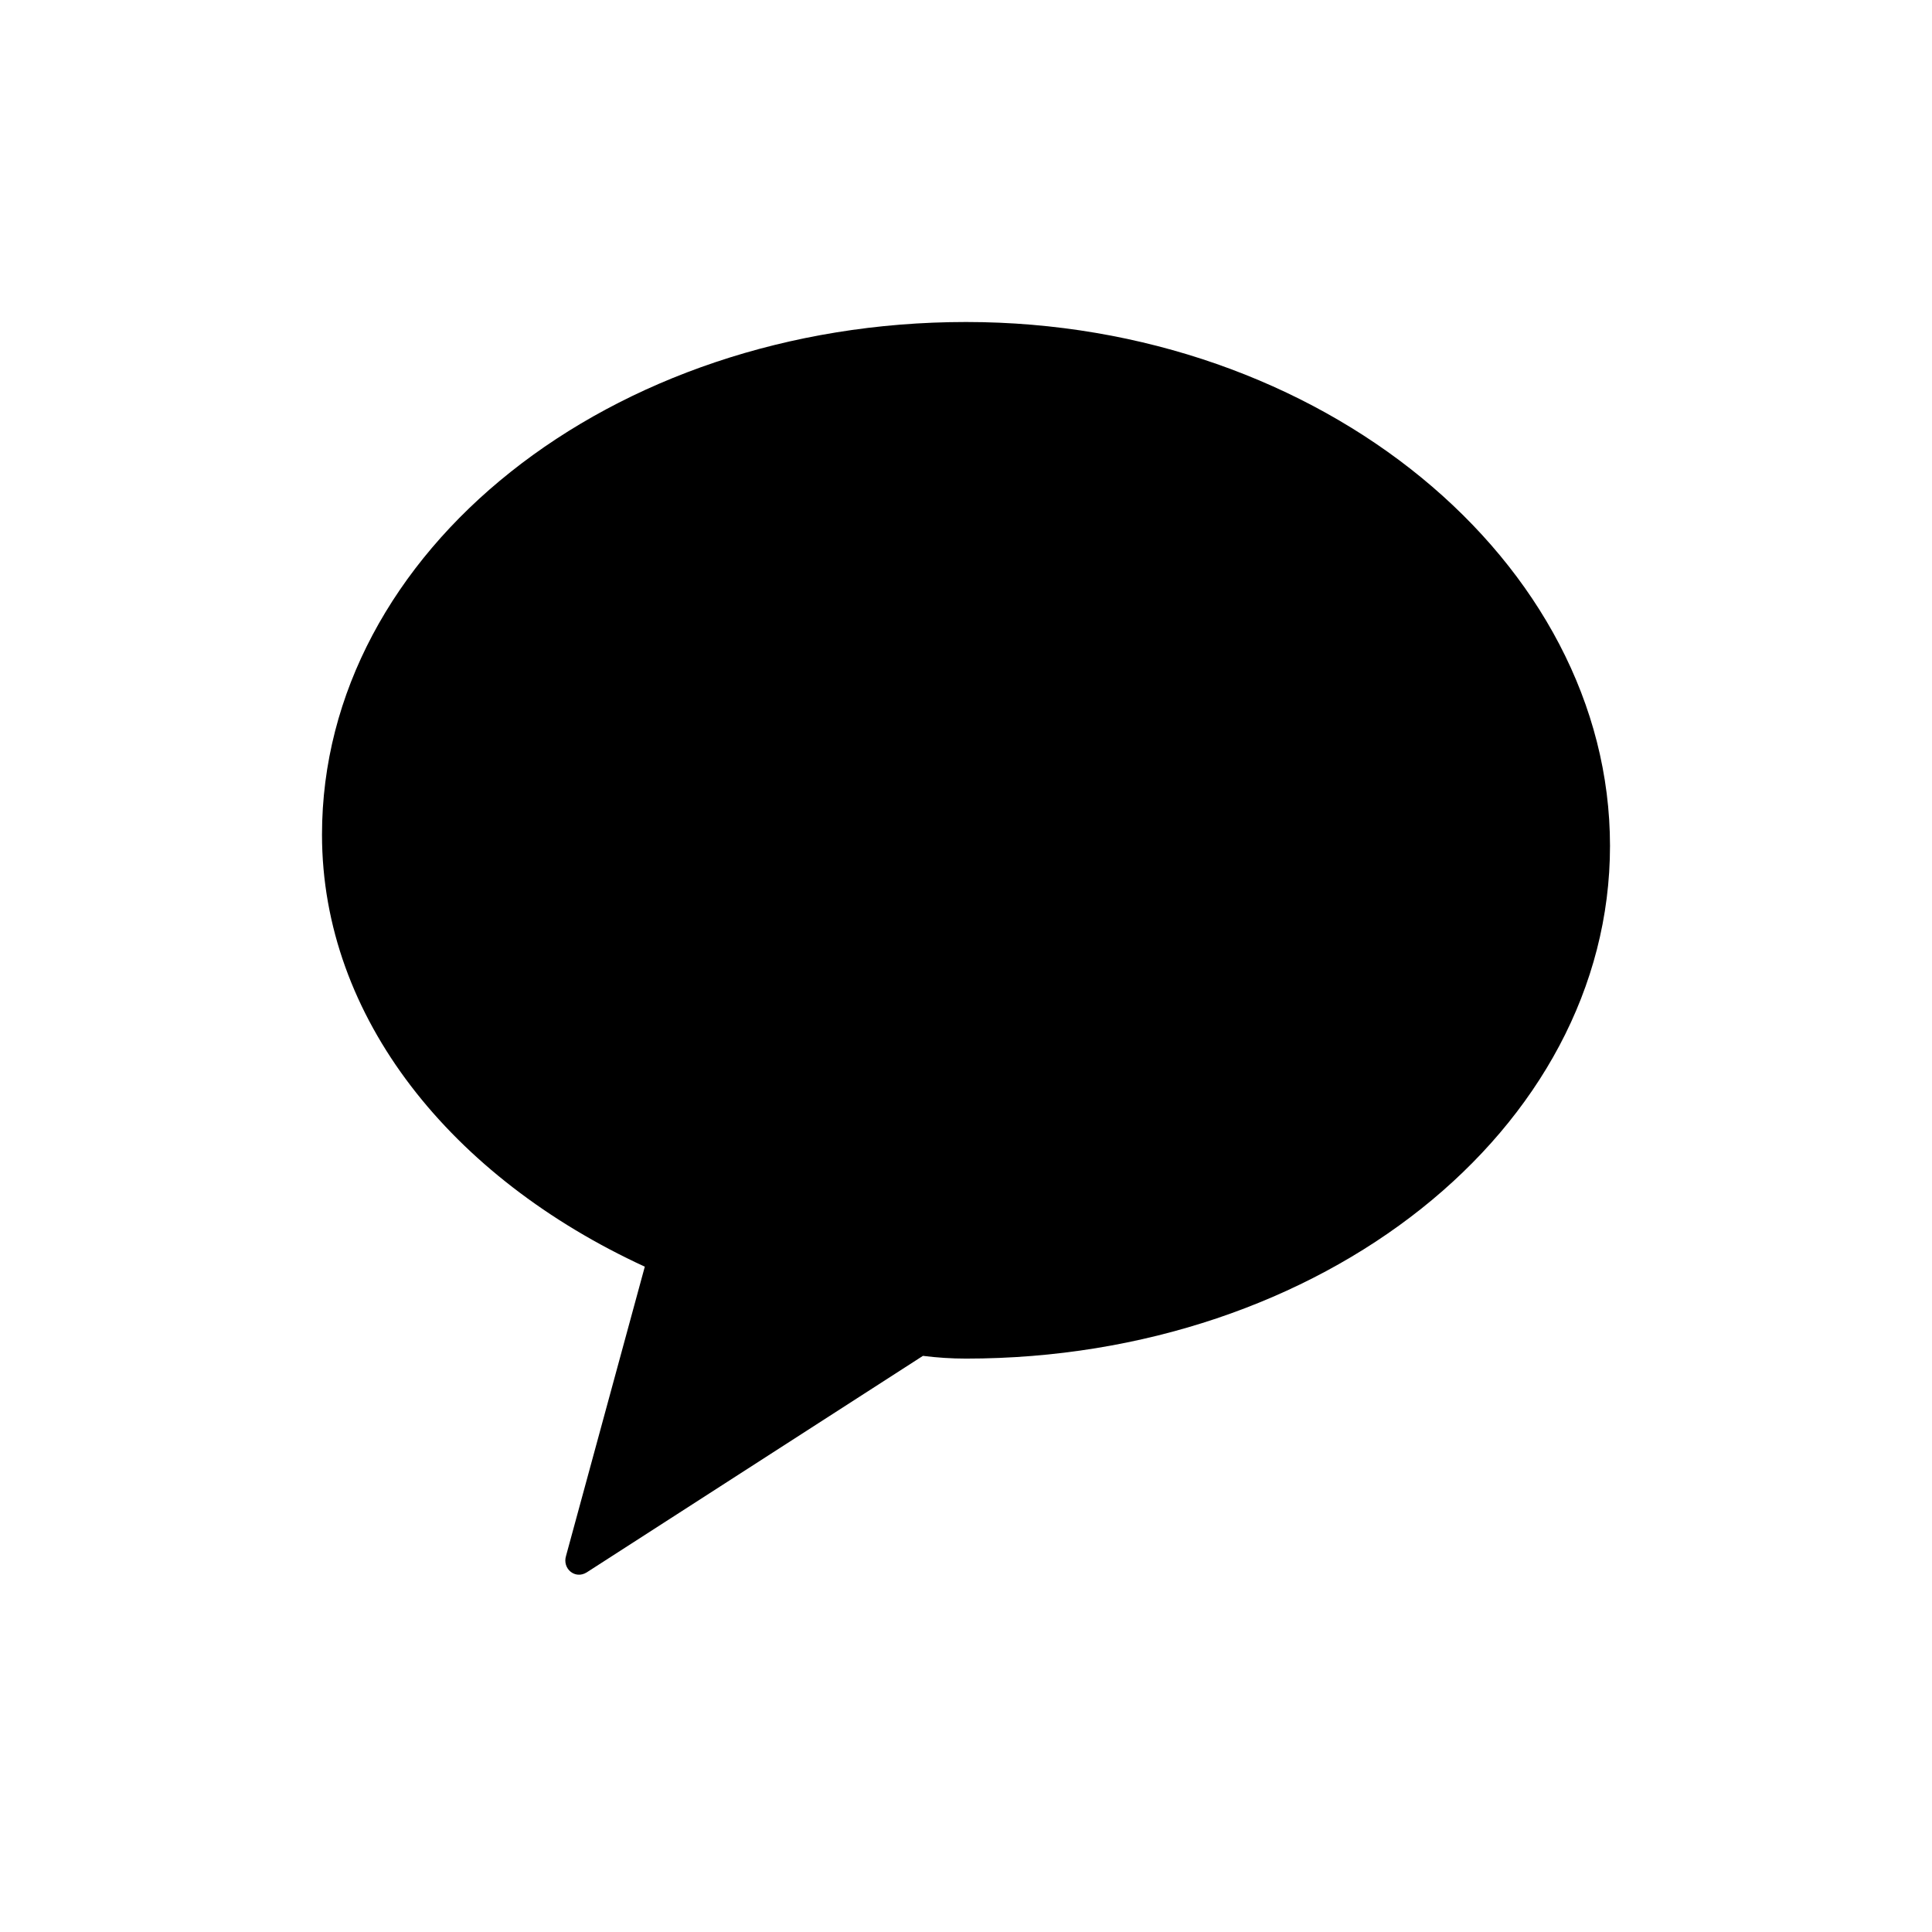 <svg width="24" height="24" viewBox="0 0 24 24" fill="none" xmlns="http://www.w3.org/2000/svg">
    <path fill-rule="evenodd" clip-rule="evenodd" d="M12 4C7.582 4 4 6.844 4 10.368C4 12.644 5.609 14.63 8.01 15.735L7.032 19.326C6.982 19.486 7.143 19.623 7.288 19.533L11.465 16.843C11.64 16.865 11.818 16.877 12 16.877C16.418 16.877 20 14.032 20 10.508C20 6.984 16.418 4 12 4Z" fill="black"/>
</svg>
